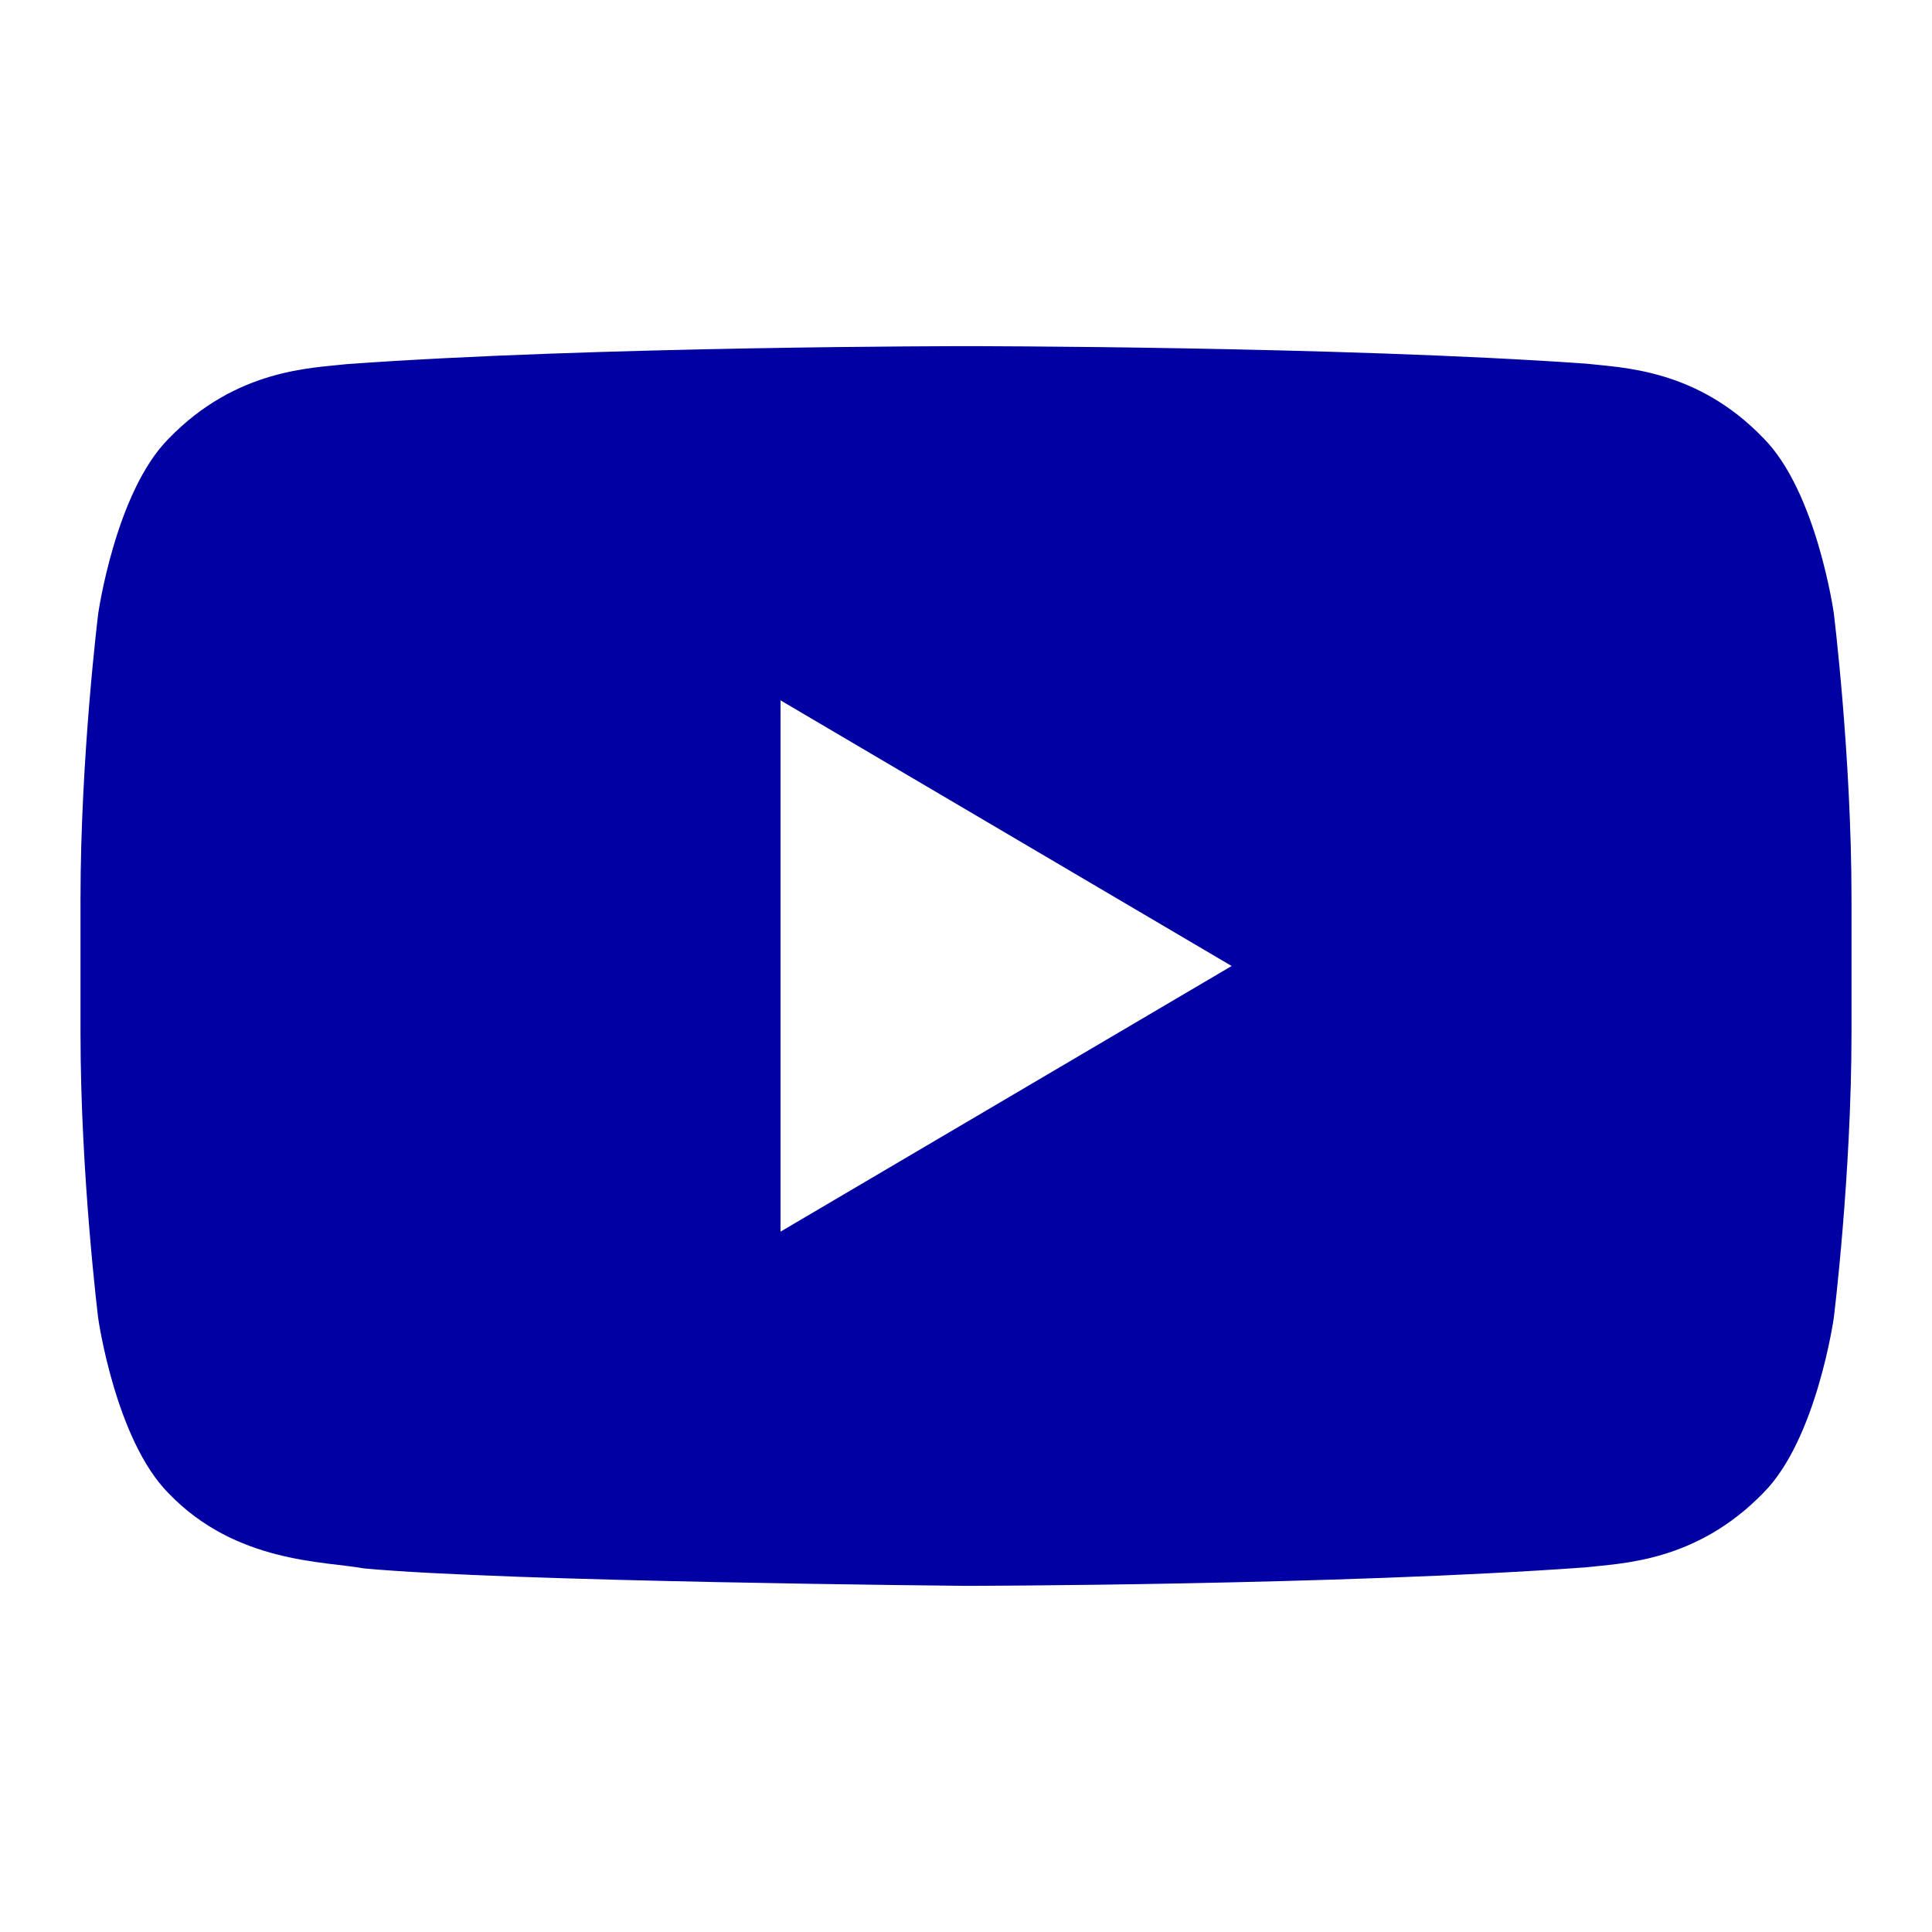 
<svg xmlns="http://www.w3.org/2000/svg" width="24" height="24" fill="#0000a3" viewBox="0 0 24 24" focusable="false" aria-hidden="true">
  <path fill="#0000a3" fill-rule="evenodd" d="M4.3 4.524c-.427.05-1.365.057-2.206.926-.66.665-.874 2.173-.874 2.173S1 9.393 1 11.169v1.662c0 1.77.22 3.546.22 3.546s.214 1.508.874 2.173c.834.869 1.934.843 2.426.933 1.76.166 7.48.217 7.48.217s4.62-.006 7.7-.23c.427-.051 1.365-.058 2.207-.927.66-.664.873-2.172.873-2.172s.22-1.77.22-3.547v-1.661c0-1.77-.22-3.547-.22-3.547s-.213-1.508-.873-2.172c-.835-.87-1.773-.876-2.207-.927C16.613 4.3 12 4.3 12 4.3c-.007 0-4.626 0-7.7.224M9.696 8.7 15.3 12l-5.604 3.3z" clip-rule="evenodd"></path>
</svg>